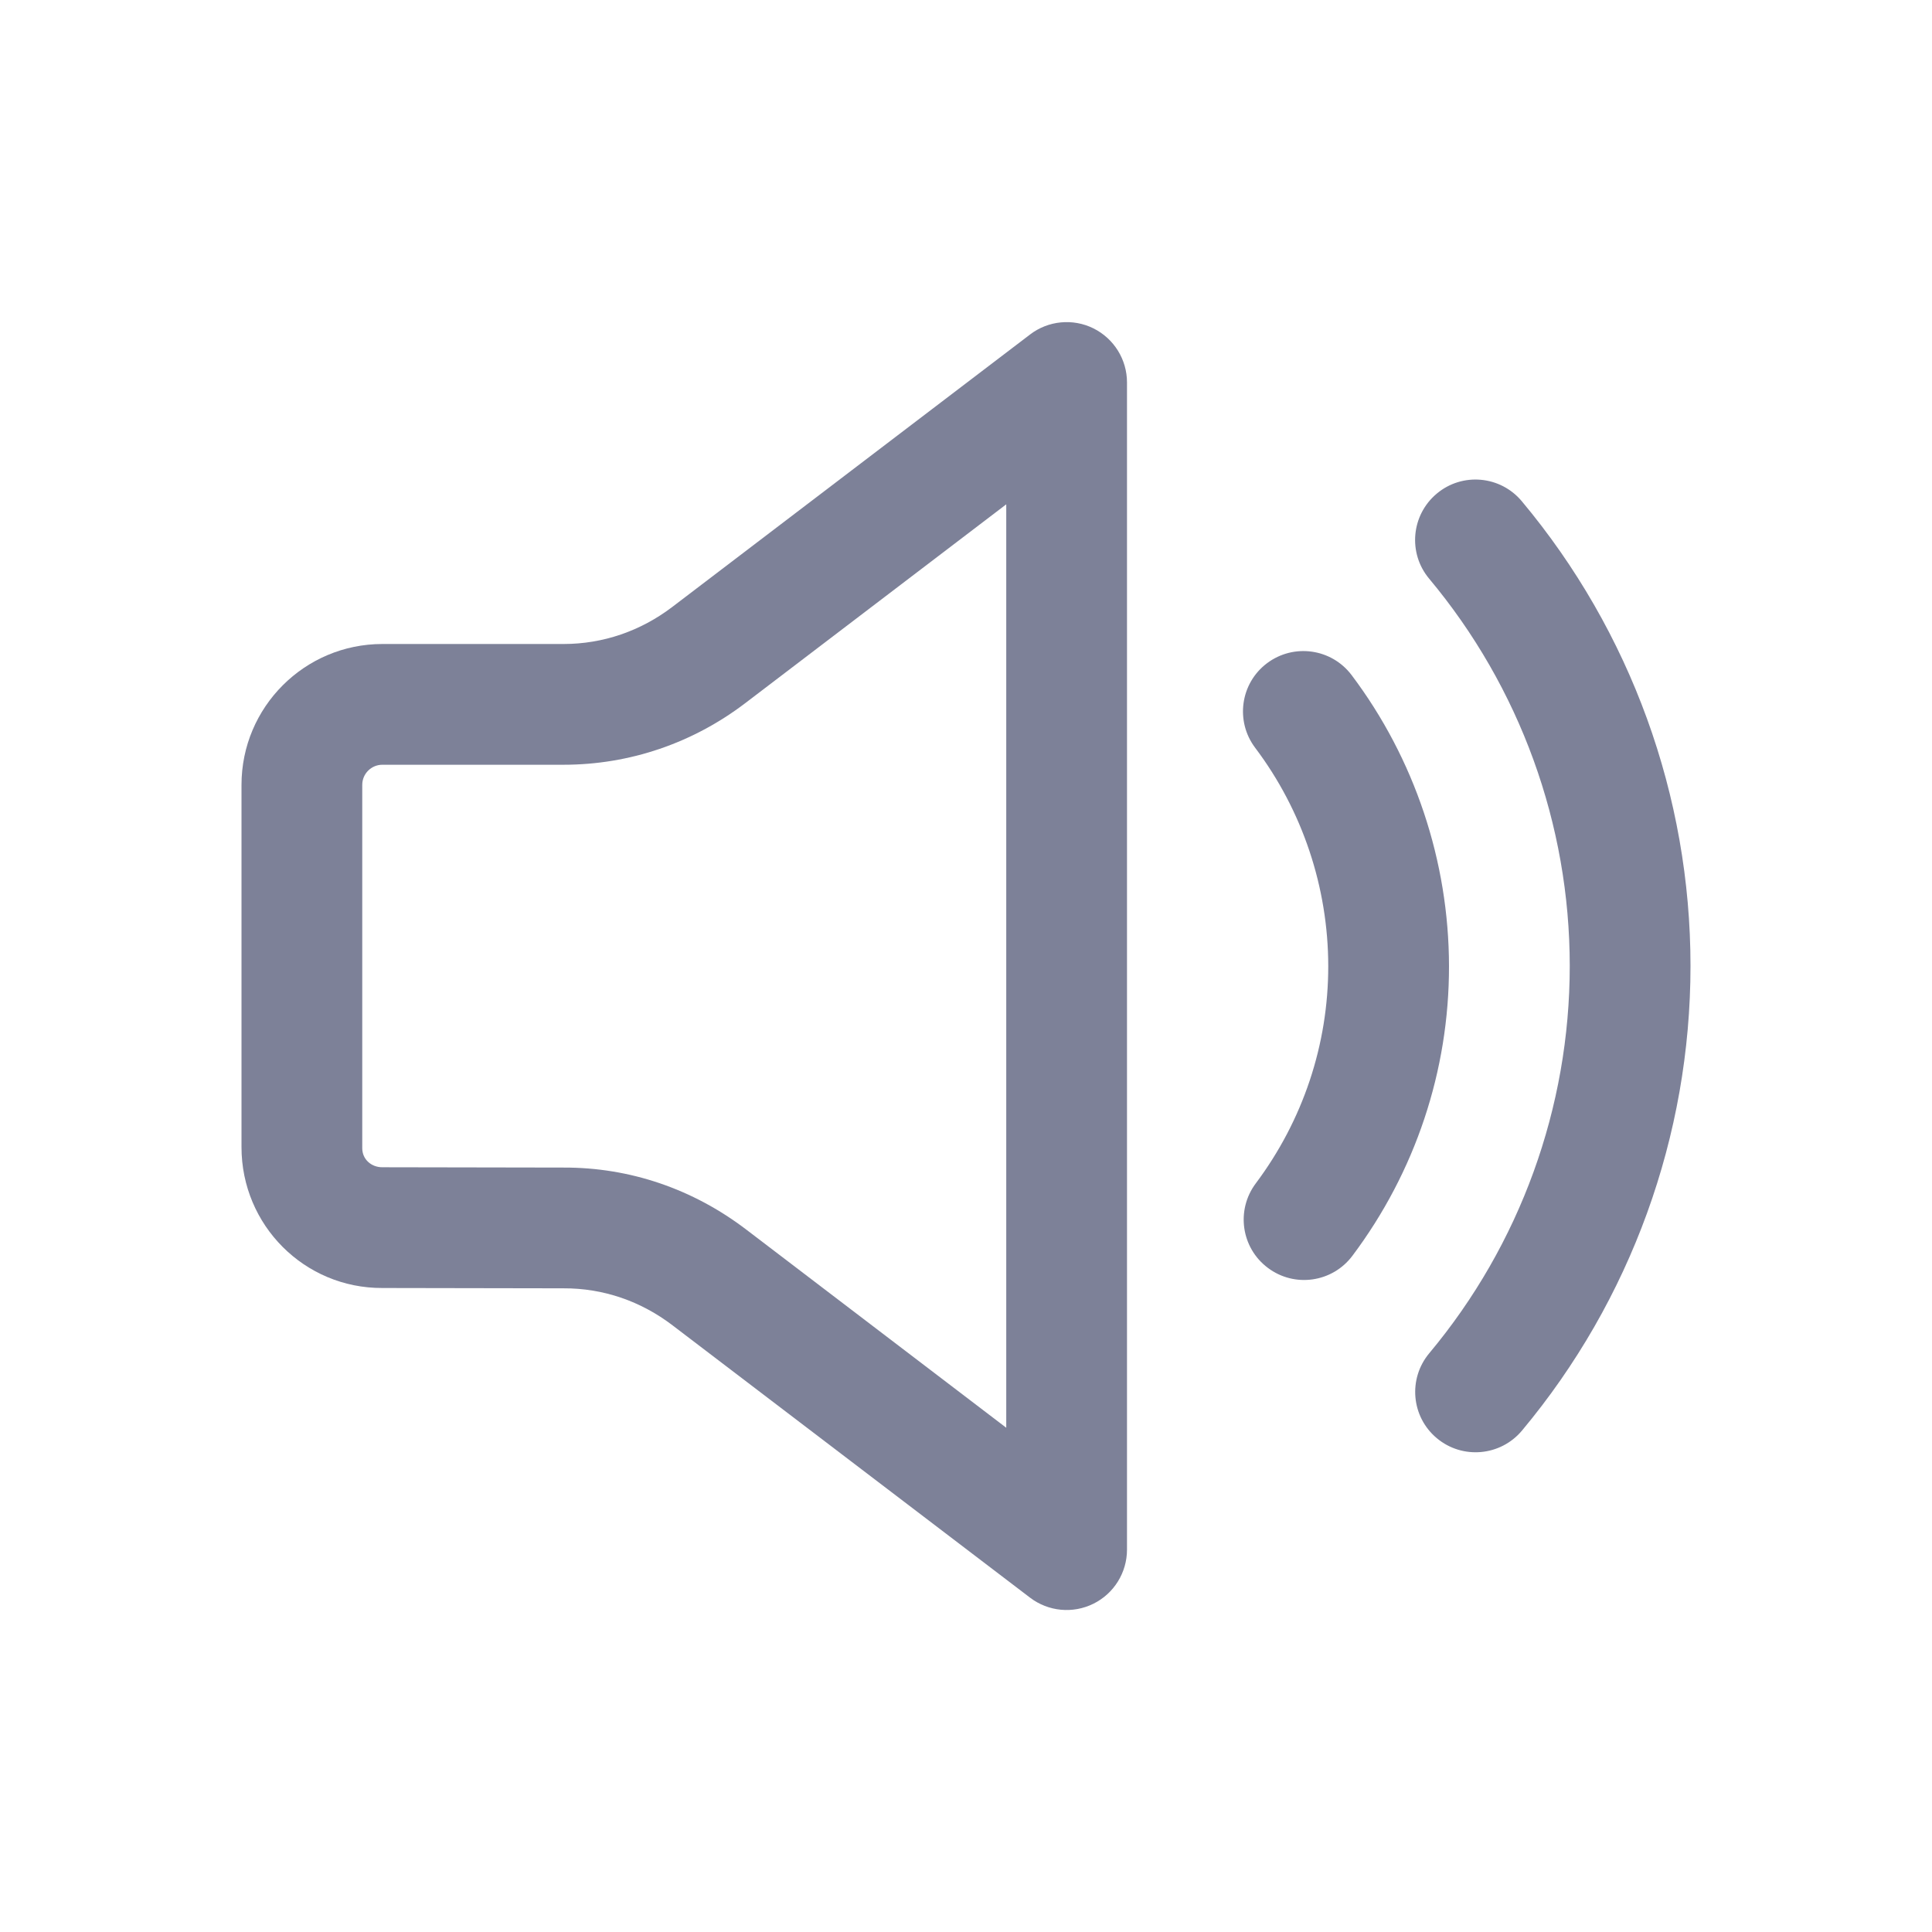 <svg width="24" height="24" viewBox="0 0 24 24" fill="none" xmlns="http://www.w3.org/2000/svg">
<path fill-rule="evenodd" clip-rule="evenodd" d="M13.583 4.079C13.838 4.206 14 4.466 14 4.751V19.25C14 19.535 13.838 19.796 13.583 19.922C13.327 20.049 13.022 20.019 12.796 19.847L8.356 16.465C7.962 16.164 7.496 16.002 7 16.004L4.75 16C3.781 16.004 3 15.219 3 14.25V9.75C3 8.784 3.784 8 4.75 8H7C7.493 8 7.959 7.838 8.351 7.54L12.796 4.155C13.022 3.982 13.328 3.953 13.583 4.079ZM12.5 6.265L9.26 8.733C8.607 9.231 7.821 9.5 7 9.5H4.75C4.612 9.5 4.5 9.612 4.5 9.75V14.263C4.5 14.402 4.613 14.501 4.751 14.5L7 14.504C7.826 14.501 8.608 14.771 9.266 15.271L12.5 17.736V6.265Z" fill="#7D8198"/>
<path d="M17.848 6.132C18.165 5.866 18.638 5.908 18.904 6.226C20.258 7.845 21 9.888 21 11.999C21 14.109 20.259 16.152 18.906 17.772C18.64 18.089 18.167 18.132 17.849 17.866C17.531 17.601 17.489 17.128 17.755 16.81C18.883 15.46 19.5 13.757 19.5 11.999C19.5 10.24 18.881 8.537 17.753 7.188C17.488 6.871 17.53 6.398 17.848 6.132Z" fill="#7D8198"/>
<path d="M16.79 8.386C16.54 8.055 16.07 7.99 15.739 8.239C15.408 8.488 15.343 8.959 15.592 9.289C16.18 10.069 16.499 11.024 16.5 12C16.501 12.976 16.185 13.919 15.6 14.7C15.351 15.032 15.418 15.502 15.75 15.75C16.081 15.999 16.551 15.932 16.8 15.6C17.581 14.559 18.002 13.301 18 12C17.998 10.699 17.573 9.425 16.79 8.386Z" fill="#7D8198"/>
</svg>
